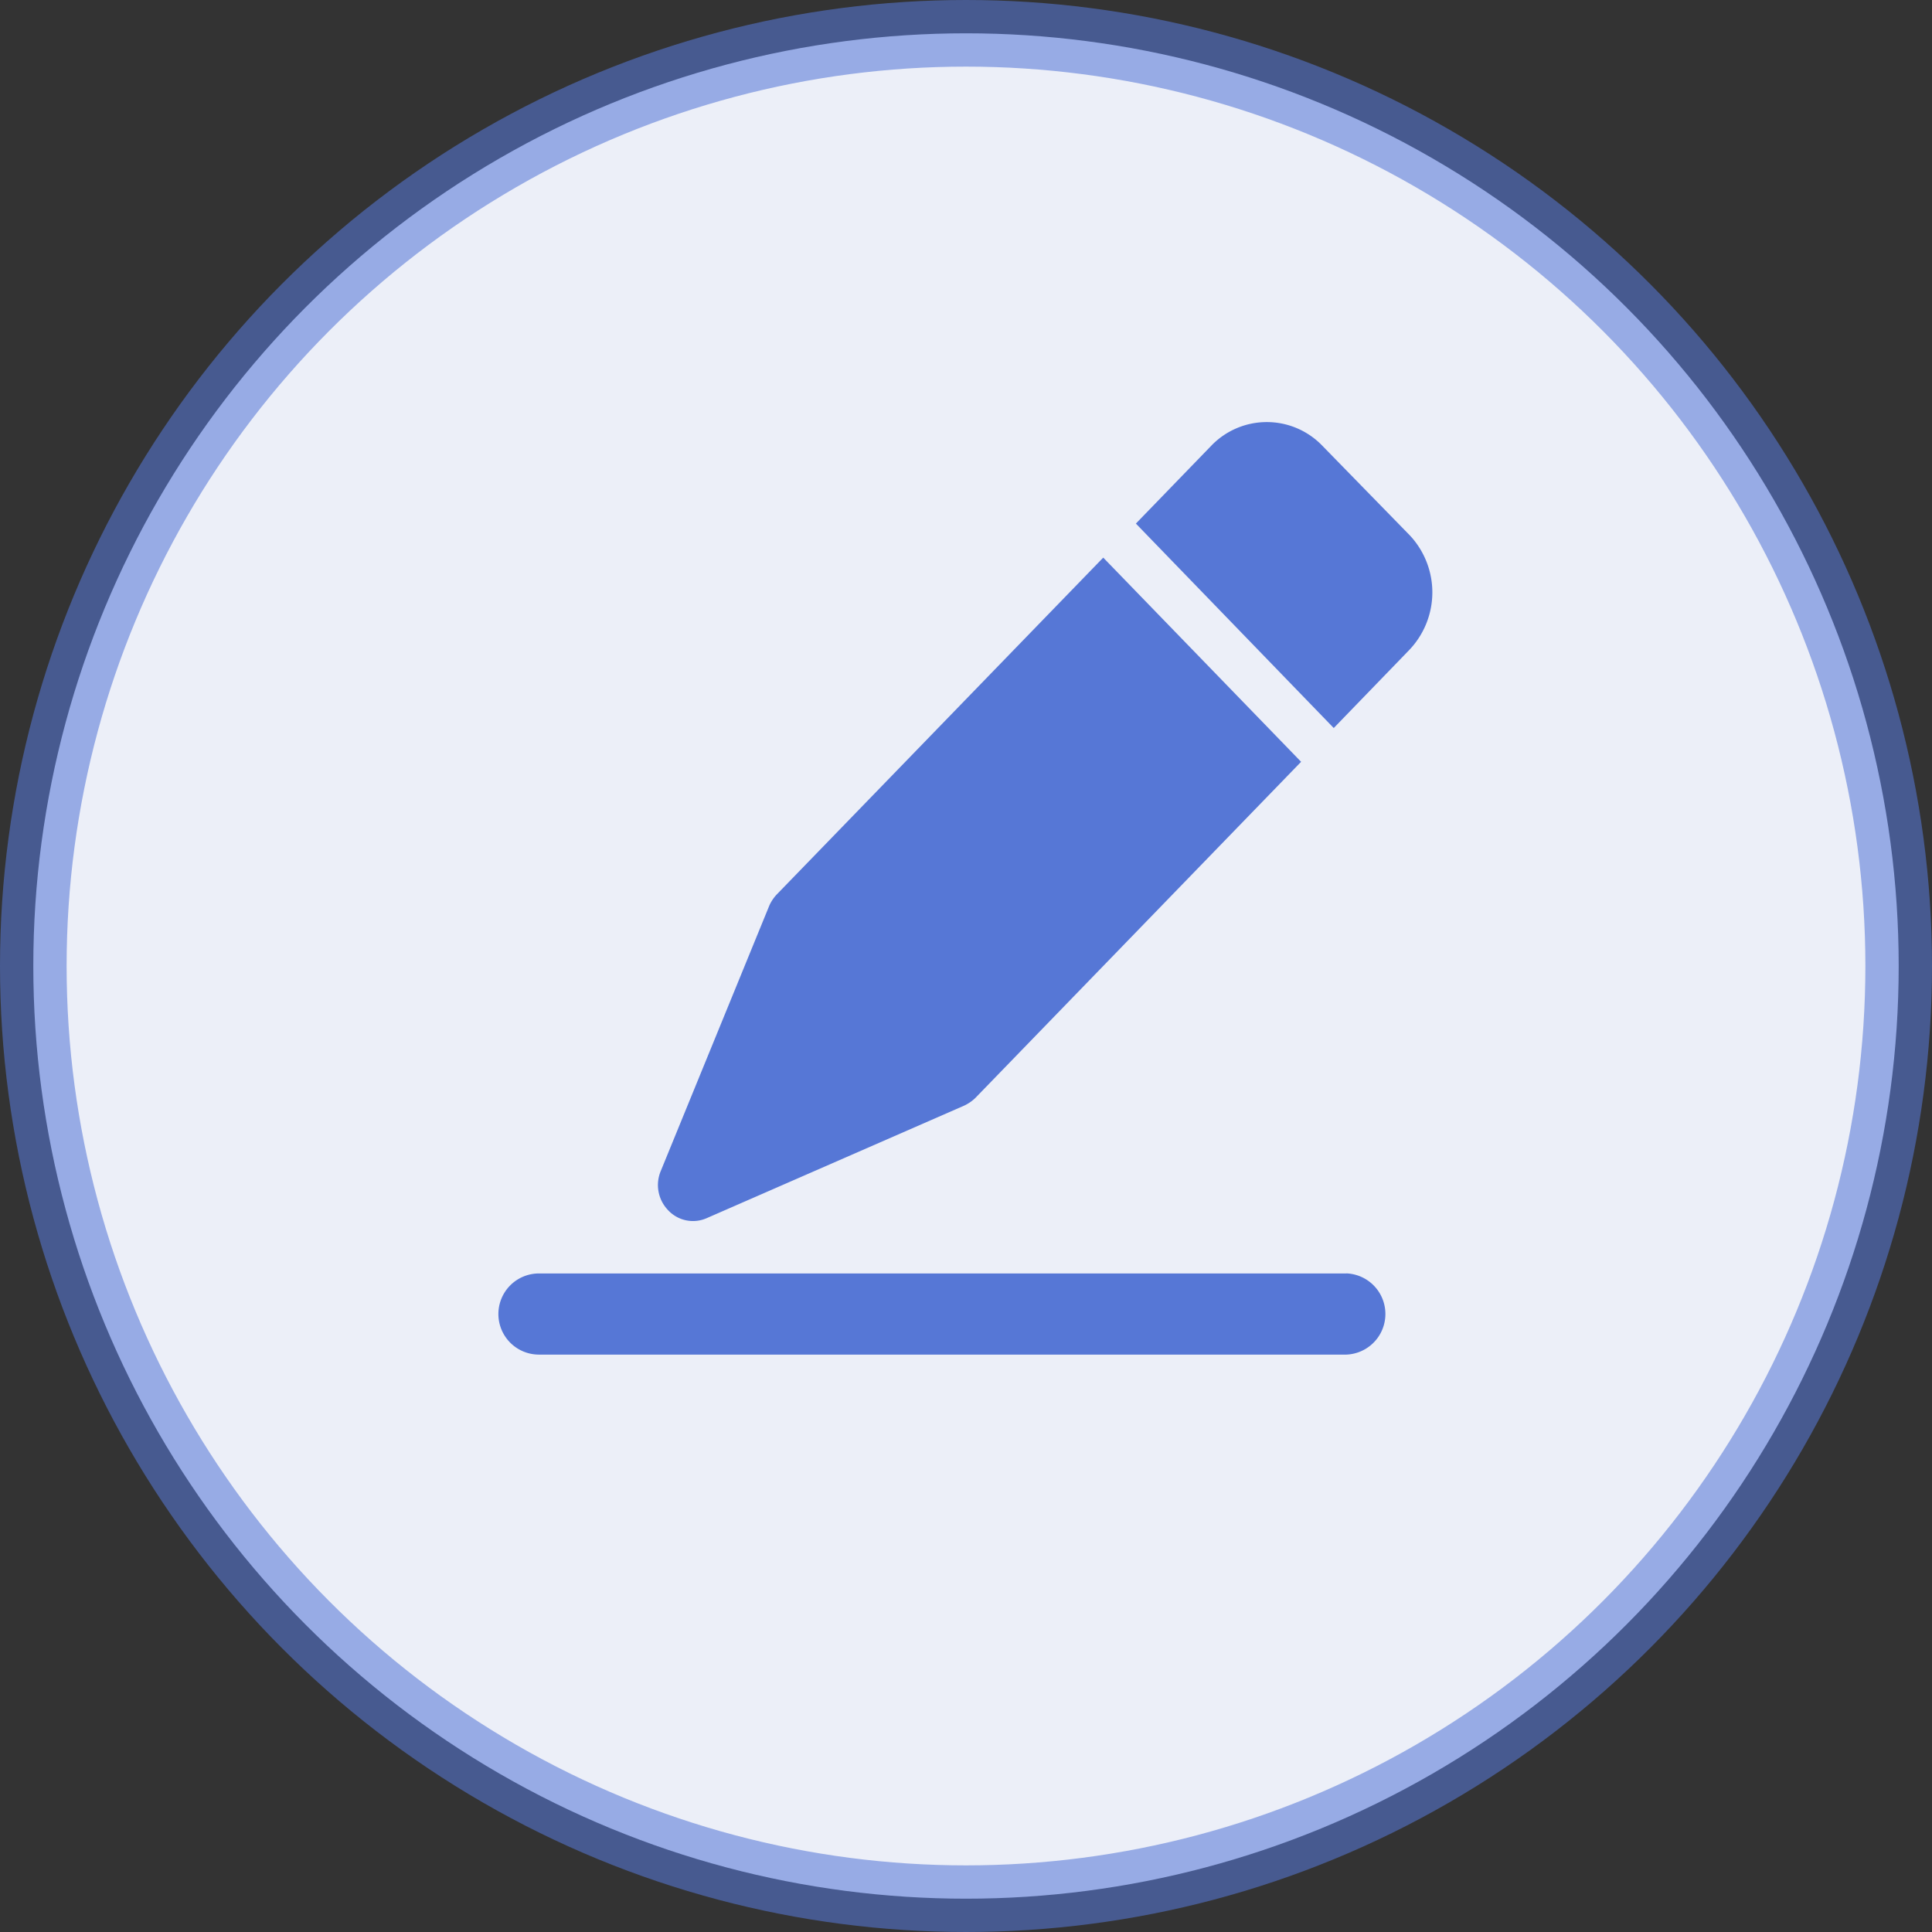 <svg id="组_34" data-name="组 34" xmlns="http://www.w3.org/2000/svg" width="29" height="29" viewBox="0 0 29 29">
  <rect x="0" y="0" width="29" height="29" fill="#333333" stroke="none"/>
<defs>
    <style>
      .cls-1 {
        fill: #eceff8;
        stroke: #5677d6;
        stroke-linejoin: round;
        stroke-opacity: 0.57;
        stroke-width: 1px;
      }

      .cls-2 {
        fill: #5677d6;
        fill-rule: evenodd;
      }
    </style>
  </defs>
  <circle id="椭圆_1_拷贝" data-name="椭圆 1 拷贝" class="cls-1" cx="14.5" cy="14.5" r="14"/>
  <path id="形状_14" data-name="形状 14" class="cls-2" d="M1706.71,477.615h-12.12a0.609,0.609,0,0,0,0,1.218h12.12a0.61,0.61,0,0,0,0-1.219h0Zm-3.65-10.745,2.97,3.065-4.89,5.046a0.619,0.619,0,0,1-.17.116l-3.86,1.687a0.51,0.51,0,0,1-.58-0.117,0.544,0.544,0,0,1-.11-0.594l1.63-3.985a0.61,0.61,0,0,1,.12-0.173Zm0.49-.511,1.13-1.167a1.156,1.156,0,0,1,1.67,0l1.31,1.342a1.252,1.252,0,0,1-.01,1.726l-1.13,1.168Zm0,0" transform="translate(-1686.5 -458.5)"/>
</svg>
